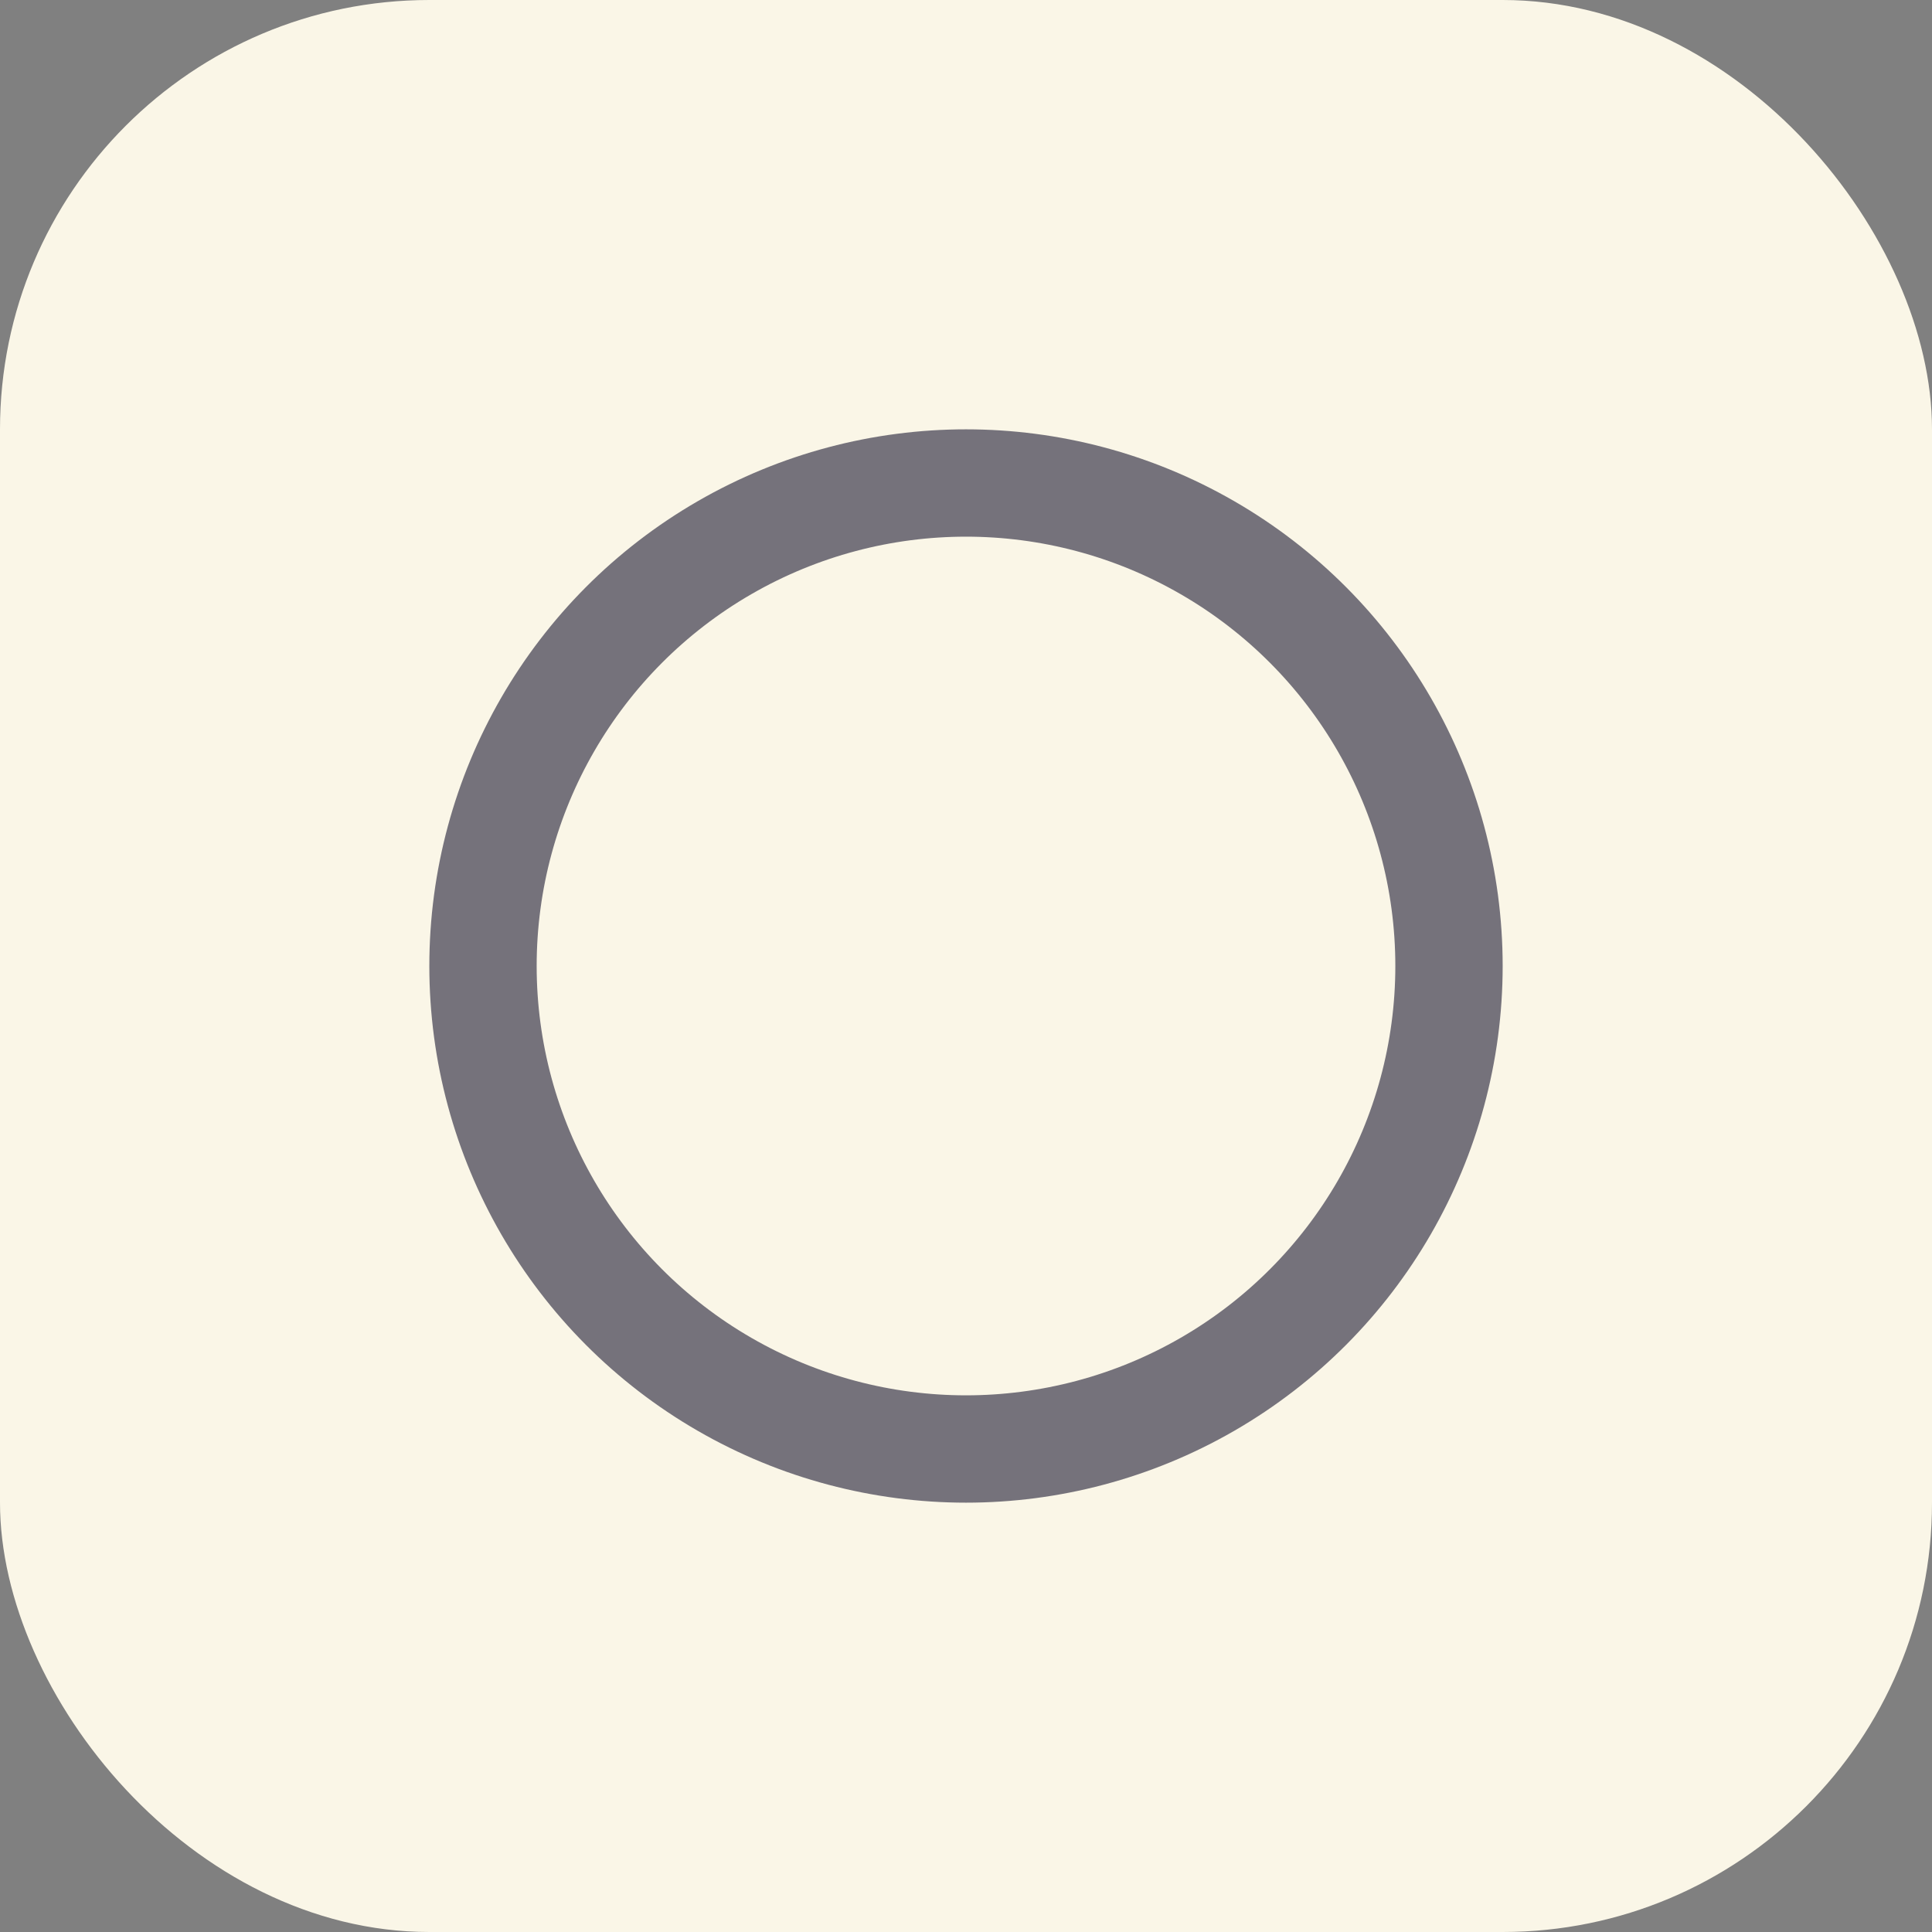 <svg width="18" height="18" viewBox="0 0 18 18" fill="none" xmlns="http://www.w3.org/2000/svg">
<rect x="0" y="0" width="18" height="18" fill="#808080" stroke="none"/>
<rect width="18" height="18" rx="4" fill="#FAF6E7"/>
<circle cx="9" cy="9" r="4.5" stroke="#1D1B34" stroke-opacity="0.6"/>
</svg>
